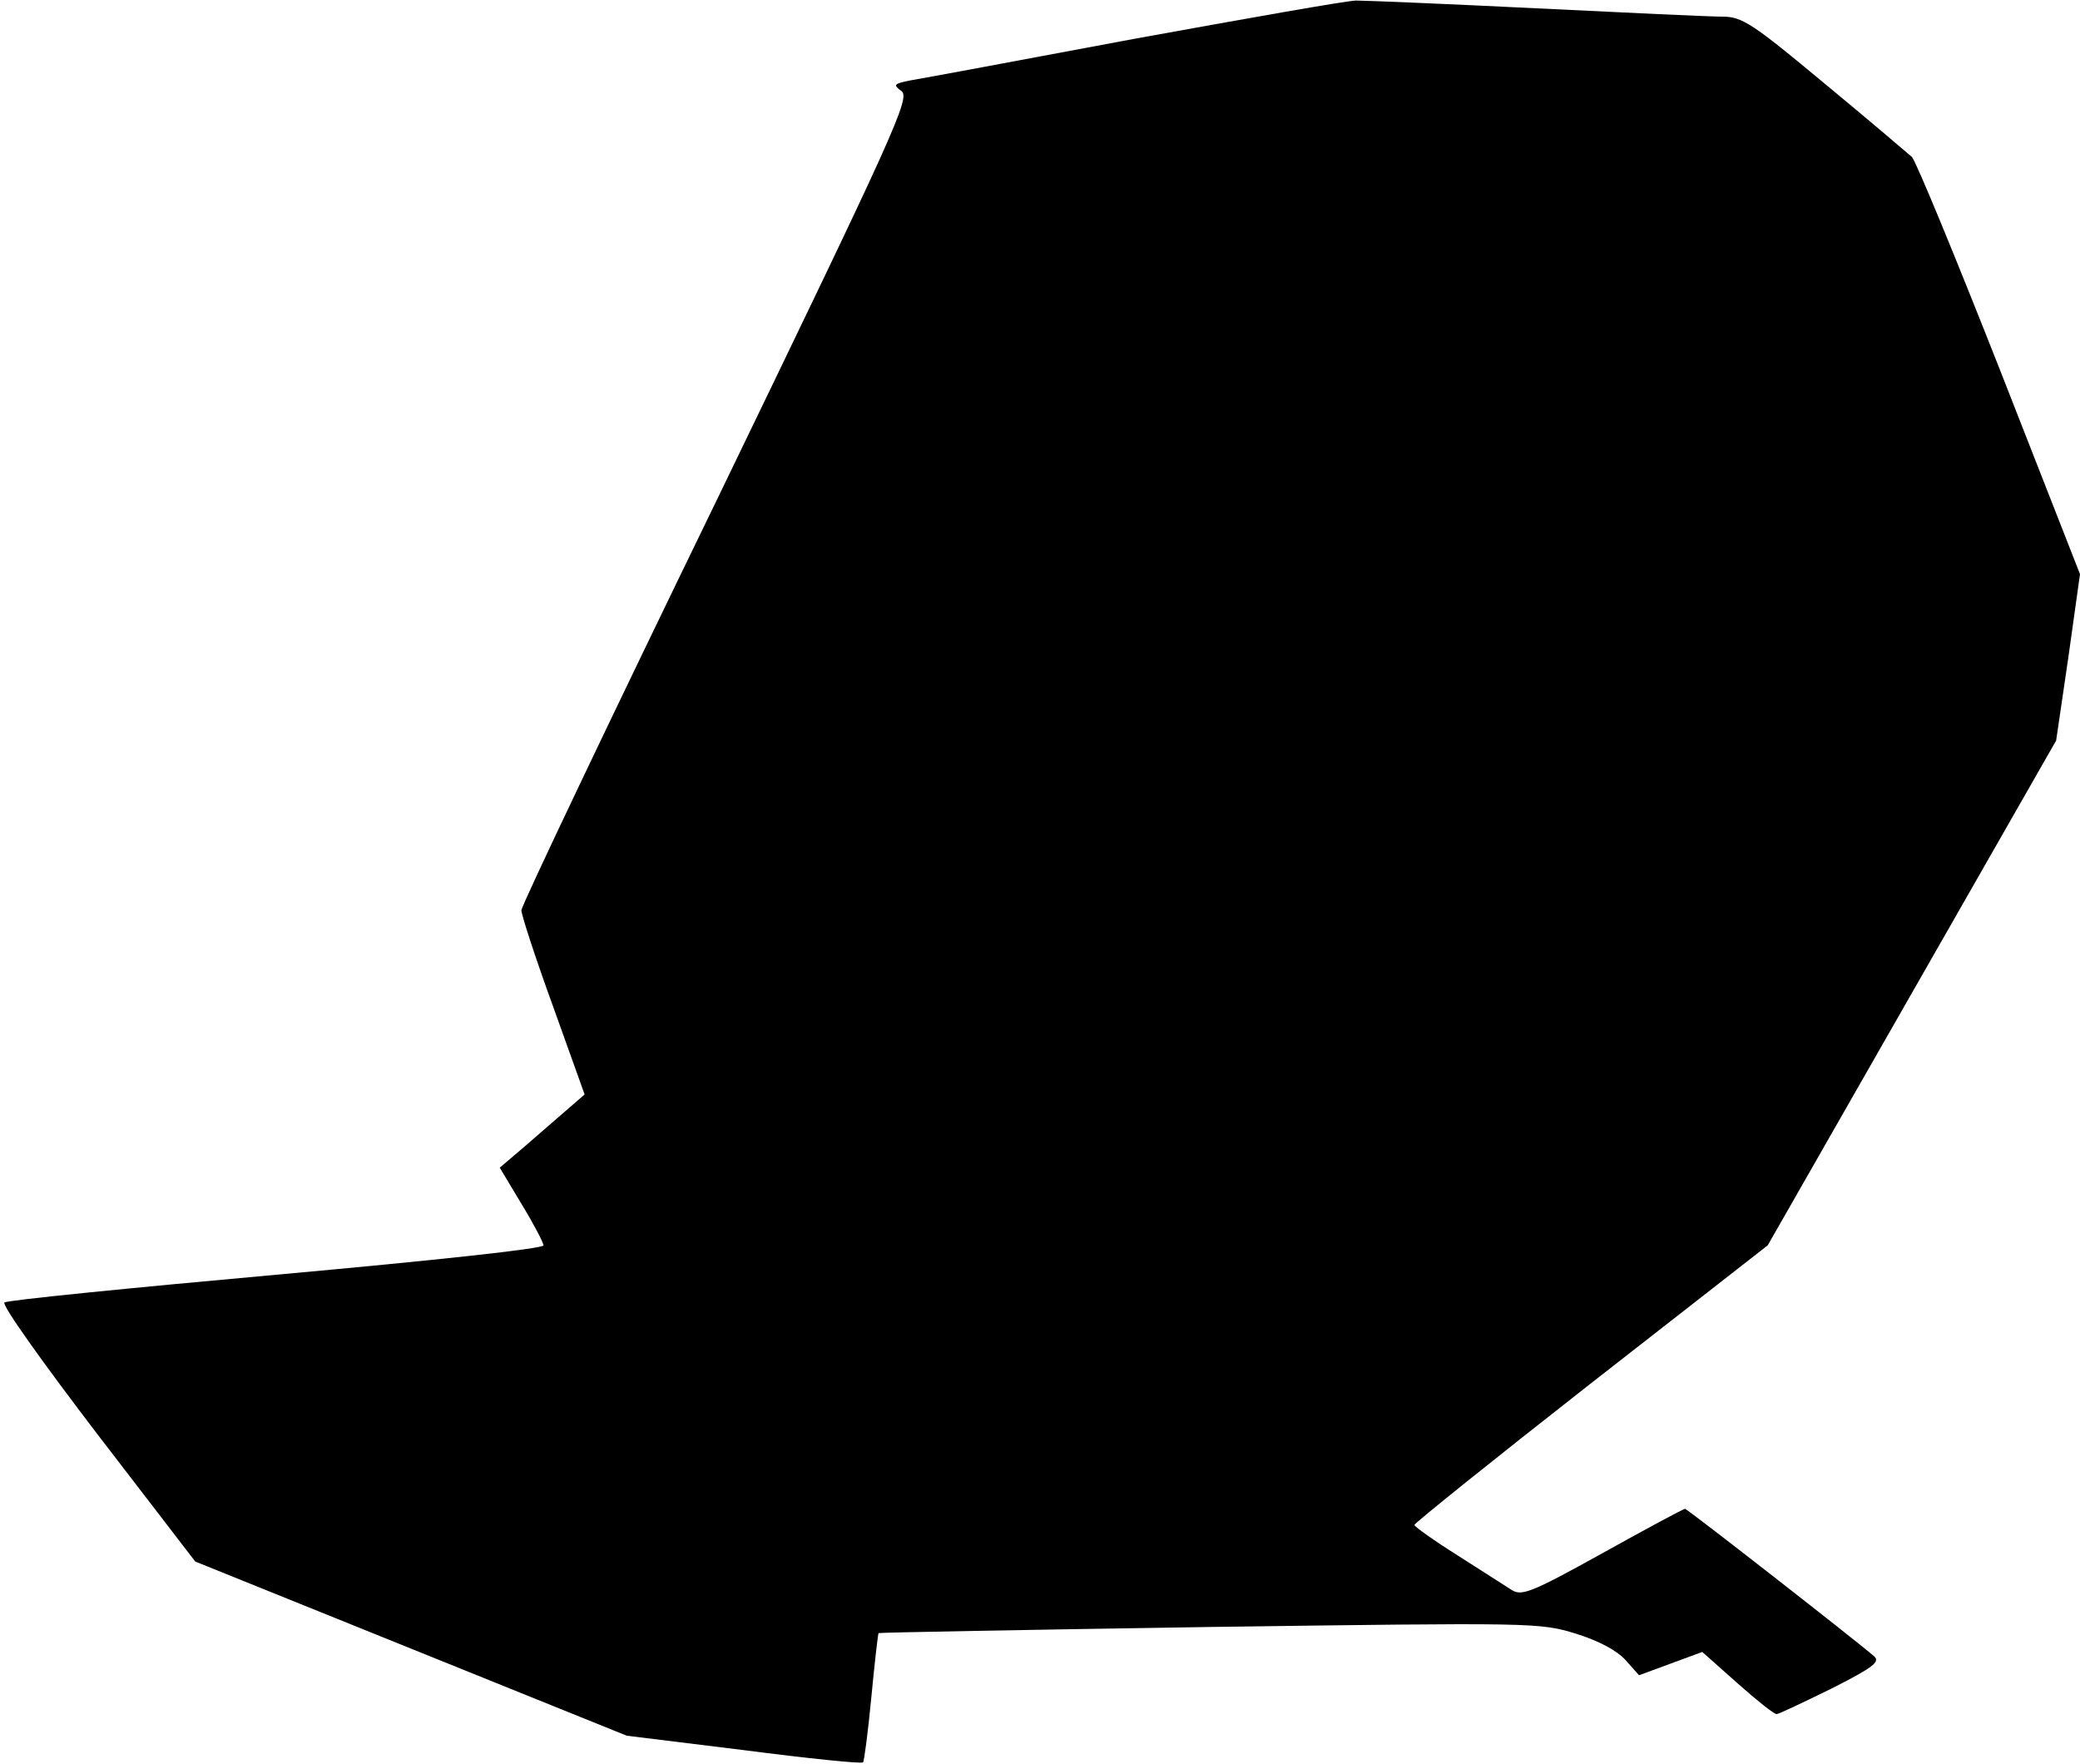 <?xml version="1.0" standalone="no"?>
<!DOCTYPE svg PUBLIC "-//W3C//DTD SVG 20010904//EN"
 "http://www.w3.org/TR/2001/REC-SVG-20010904/DTD/svg10.dtd">
<svg version="1.0" xmlns="http://www.w3.org/2000/svg"
 width="375pt" height="318pt" viewBox="0 0 375 318"
 preserveAspectRatio="xMidYMid meet">
<g transform="translate(0,318) scale(0.1,-0.1)"
fill="#000000" stroke="none">
<path fill="#000000" stroke="none" d="M2045 3110 c-203 -38 -385 -72 -404
-75 -30 -6 -31 -8 -16 -19 17 -12 -11 -72 -333 -738 -194 -399 -352 -731 -352
-739 0 -8 25 -85 57 -173 l57 -159 -30 -26 c-16 -14 -51 -44 -76 -66 l-47 -40
39 -65 c22 -36 39 -69 40 -75 0 -6 -195 -27 -482 -53 -266 -24 -486 -46 -490
-50 -5 -5 71 -111 168 -238 l176 -229 389 -157 389 -157 211 -26 c116 -15 213
-25 215 -22 2 2 9 55 15 118 6 63 12 115 13 115 0 1 269 6 596 11 585 8 596 8
661 -12 42 -13 75 -31 90 -48 l24 -27 57 21 57 21 63 -56 c35 -31 66 -56 71
-56 4 0 48 21 99 46 75 38 88 48 77 58 -27 24 -337 266 -341 266 -3 0 -70 -36
-149 -80 -128 -71 -146 -78 -164 -66 -11 7 -55 35 -97 62 -43 27 -78 52 -78
55 0 3 143 118 318 255 l319 249 260 455 260 455 22 150 21 150 -145 370 c-80
203 -151 375 -158 382 -7 6 -77 66 -157 132 -131 109 -149 121 -185 121 -22 0
-173 7 -335 15 -162 8 -308 14 -325 14 -16 0 -196 -32 -400 -69z"/>
</g>
</svg>
